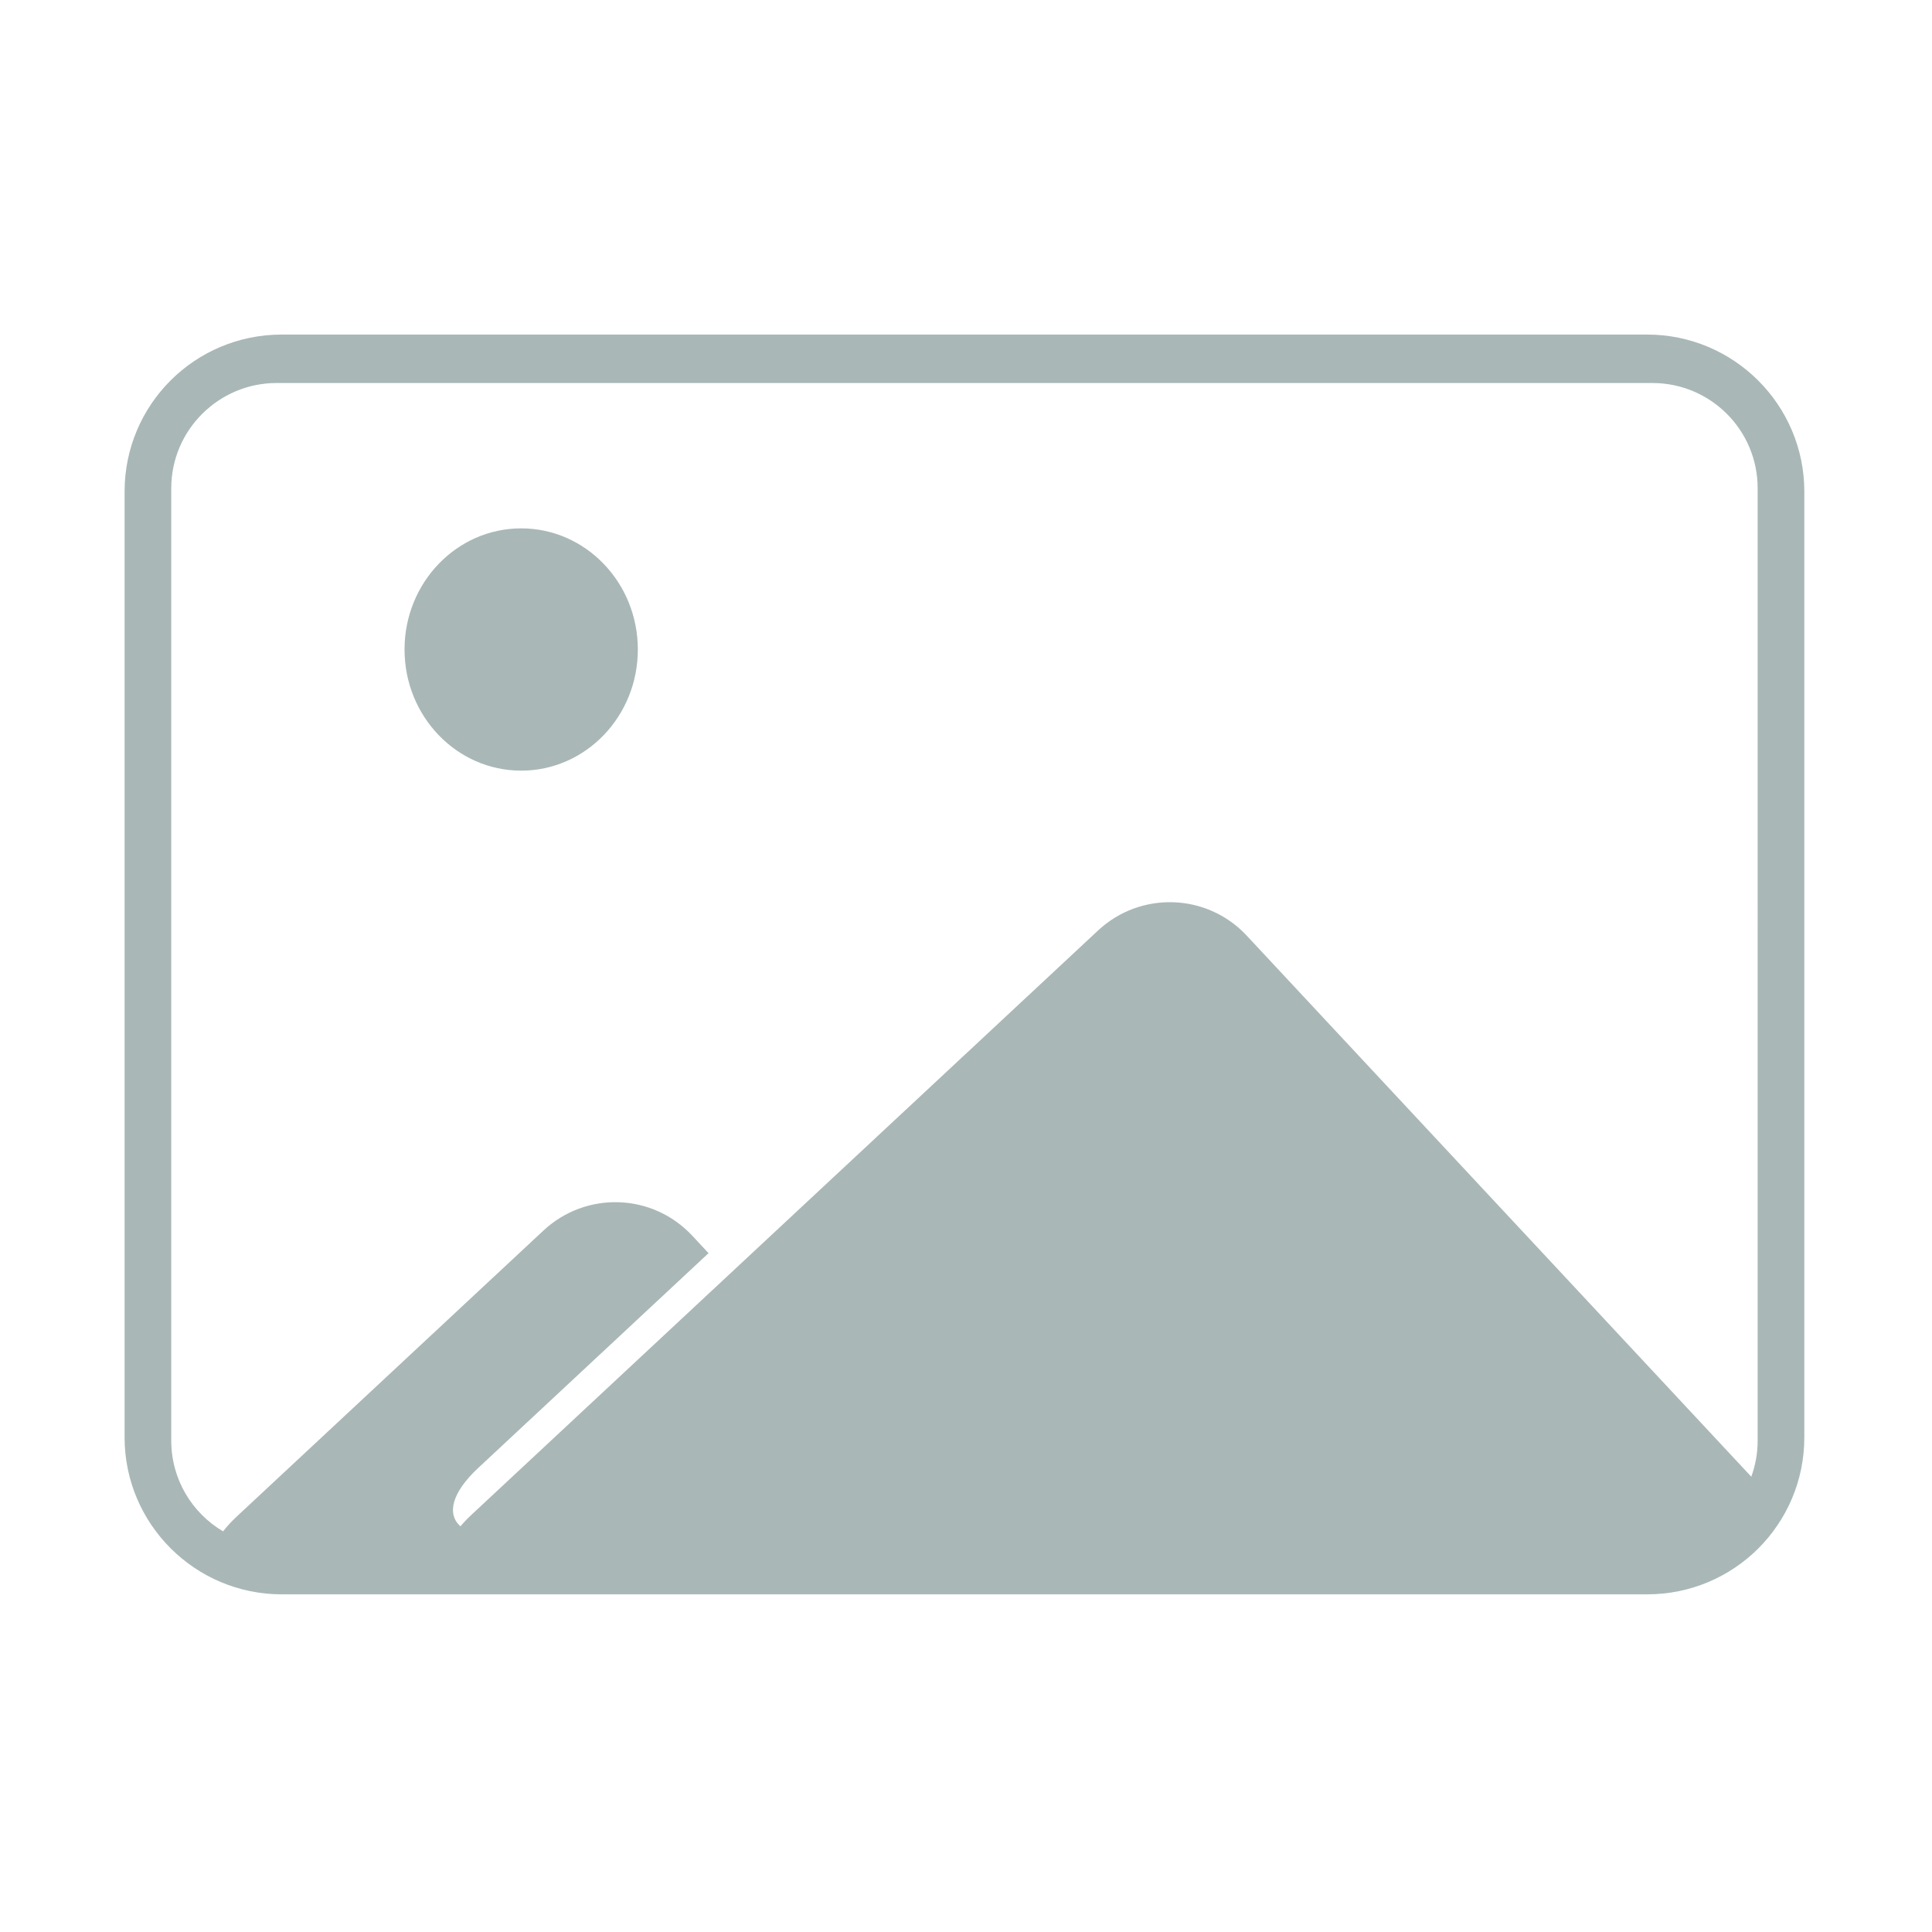 <?xml version="1.0" standalone="no"?><!DOCTYPE svg PUBLIC "-//W3C//DTD SVG 1.1//EN" "http://www.w3.org/Graphics/SVG/1.1/DTD/svg11.dtd"><svg width="200" height="200" viewBox="0 0 200 200" version="1.1" xmlns="http://www.w3.org/2000/svg" xmlns:xlink="http://www.w3.org/1999/xlink"><defs><style type="text/css"><![CDATA[
@font-face { font-family: ifont; src: url(http://at.alicdn.com/t/font_1442373896_4754455.eot?#iefix) format(embedded-opentype), url(http://at.alicdn.com/t/font_1442373896_4754455.woff) format(woff), url(http://at.alicdn.com/t/font_1442373896_4754455.ttf) format(truetype), url(http://at.alicdn.com/t/font_1442373896_4754455.svg#ifont) format(svg); }

]]></style></defs><g class="transform-group"><g transform="scale(0.195, 0.195)"><path d="M929.701 783.941c2.19-5.971 3.387-12.419 3.387-19.143L933.088 259.202c0-30.909-25.031-55.874-55.909-55.874L146.82 203.329c-30.705 0-55.909 25.016-55.909 55.874l0 505.594c0 20.536 11.05 38.448 27.522 48.158 1.958-2.552 4.395-5.209 7.325-7.941l162.692-151.713c22.607-21.081 57.869-20.011 79.064 2.717l8.626 9.251 0 0L253.866 779.292c-14.052 13.104-16.796 24.467-9.419 30.994 1.689-2.022 3.672-4.104 5.955-6.233l332.526-310.085c22.562-21.039 57.878-19.836 78.908 2.717l267.242 286.582C929.288 783.49 929.496 783.715 929.701 783.941zM66.141 260.956c0-46.033 37.181-83.35 83.49-83.35L874.368 177.606c46.11 0 83.49 37.39 83.49 83.35l0 502.087c0 46.032-37.181 83.35-83.49 83.35L149.63 846.394c-46.11 0-83.49-37.39-83.49-83.35L66.141 260.956zM276.685 409.11c34.2 0 61.924-28.791 61.924-64.307 0-35.516-27.724-64.307-61.924-64.307s-61.924 28.791-61.924 64.307C214.761 380.319 242.485 409.11 276.685 409.11z" fill="#a9b7b7"></path></g></g></svg>